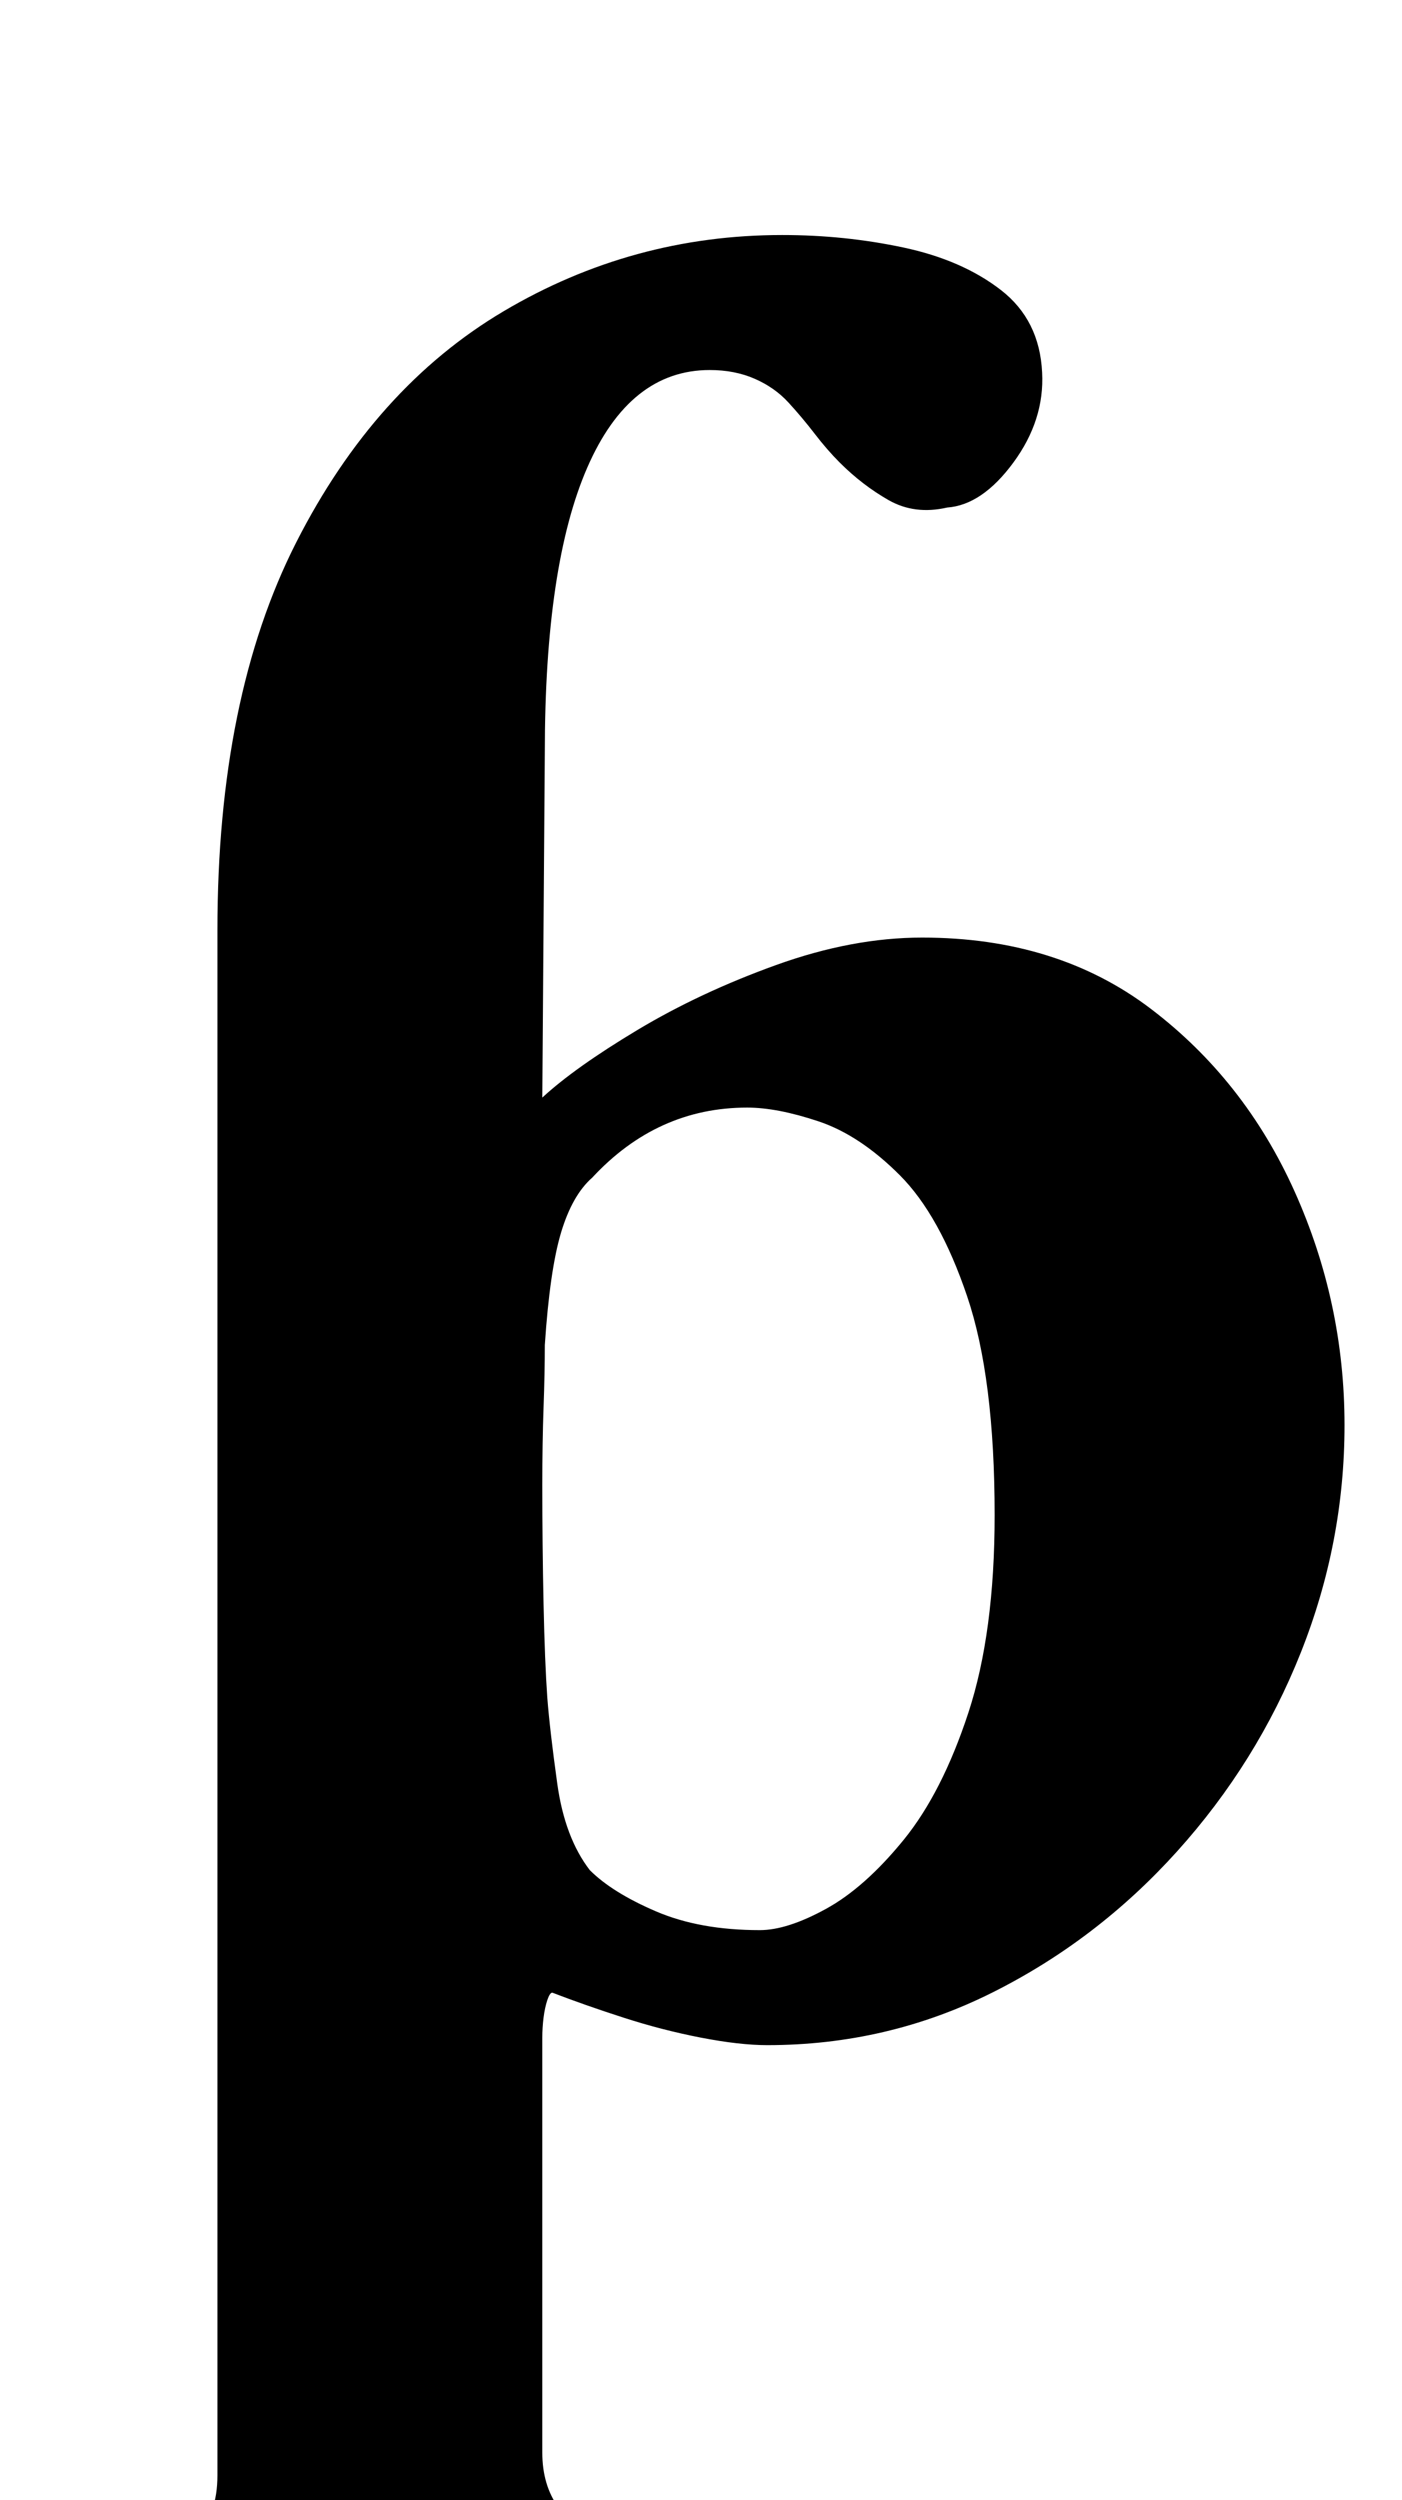 <?xml version="1.0" standalone="no"?>
<!DOCTYPE svg PUBLIC "-//W3C//DTD SVG 1.1//EN" "http://www.w3.org/Graphics/SVG/1.1/DTD/svg11.dtd" >
<svg xmlns="http://www.w3.org/2000/svg" xmlns:xlink="http://www.w3.org/1999/xlink" version="1.1" viewBox="-10 0 561 1000">
  <g transform="matrix(1 0 0 -1 0 800)">
   <path fill="currentColor"
d="M36 -262q-7 0 -13.5 3.5t-6.5 10.5q0 8 6.5 12.5t16.5 7.5q21 7 29.5 14.5t8.5 23.5v618q0 93 31.5 155t83 92.5t111.5 30.5q25 0 48.5 -5t39 -17t16.5 -33q1 -19 -11.5 -36t-26.5 -18q-13 -3 -23.5 3t-19.5 15q-5 5 -10 11.5t-10.5 12.5t-13.5 9.5t-18 3.5
q-32 0 -49 -39t-17 -114l-1 -138q13 12 38 27t55.5 26t58.5 11q54 0 91.5 -28.5t57.5 -73t20 -93.5q0 -47 -17.5 -91t-49.5 -79.5t-74 -56.5t-90 -21q-11 0 -26.5 3t-31 8t-28.5 10q-1 0 -2 -3t-1.5 -7t-0.5 -8v-166q0 -13 6.5 -22t18.5 -14.5t29 -10.5q10 -3 16 -7.5
t6 -12.5q0 -6 -5.5 -10t-11.5 -4q-30 0 -62.5 2.5t-58.5 2.5q-17 0 -34.5 -1t-36 -2.5t-38.5 -1.5zM294 28q11 0 26.5 8.5t31 27.5t26 51t10.5 79q0 55 -11 87.5t-27 48.5t-32.5 21.5t-28.5 5.5q-18 0 -33.5 -7t-28.5 -21q-8 -7 -12.5 -22t-6.5 -45q0 -11 -0.5 -25t-0.5 -31
q0 -24 0.5 -47.5t1.5 -37.5q1 -13 4 -34.5t13 -34.5q9 -9 26.5 -16.5t41.5 -7.5z" />
  </g>

</svg>
